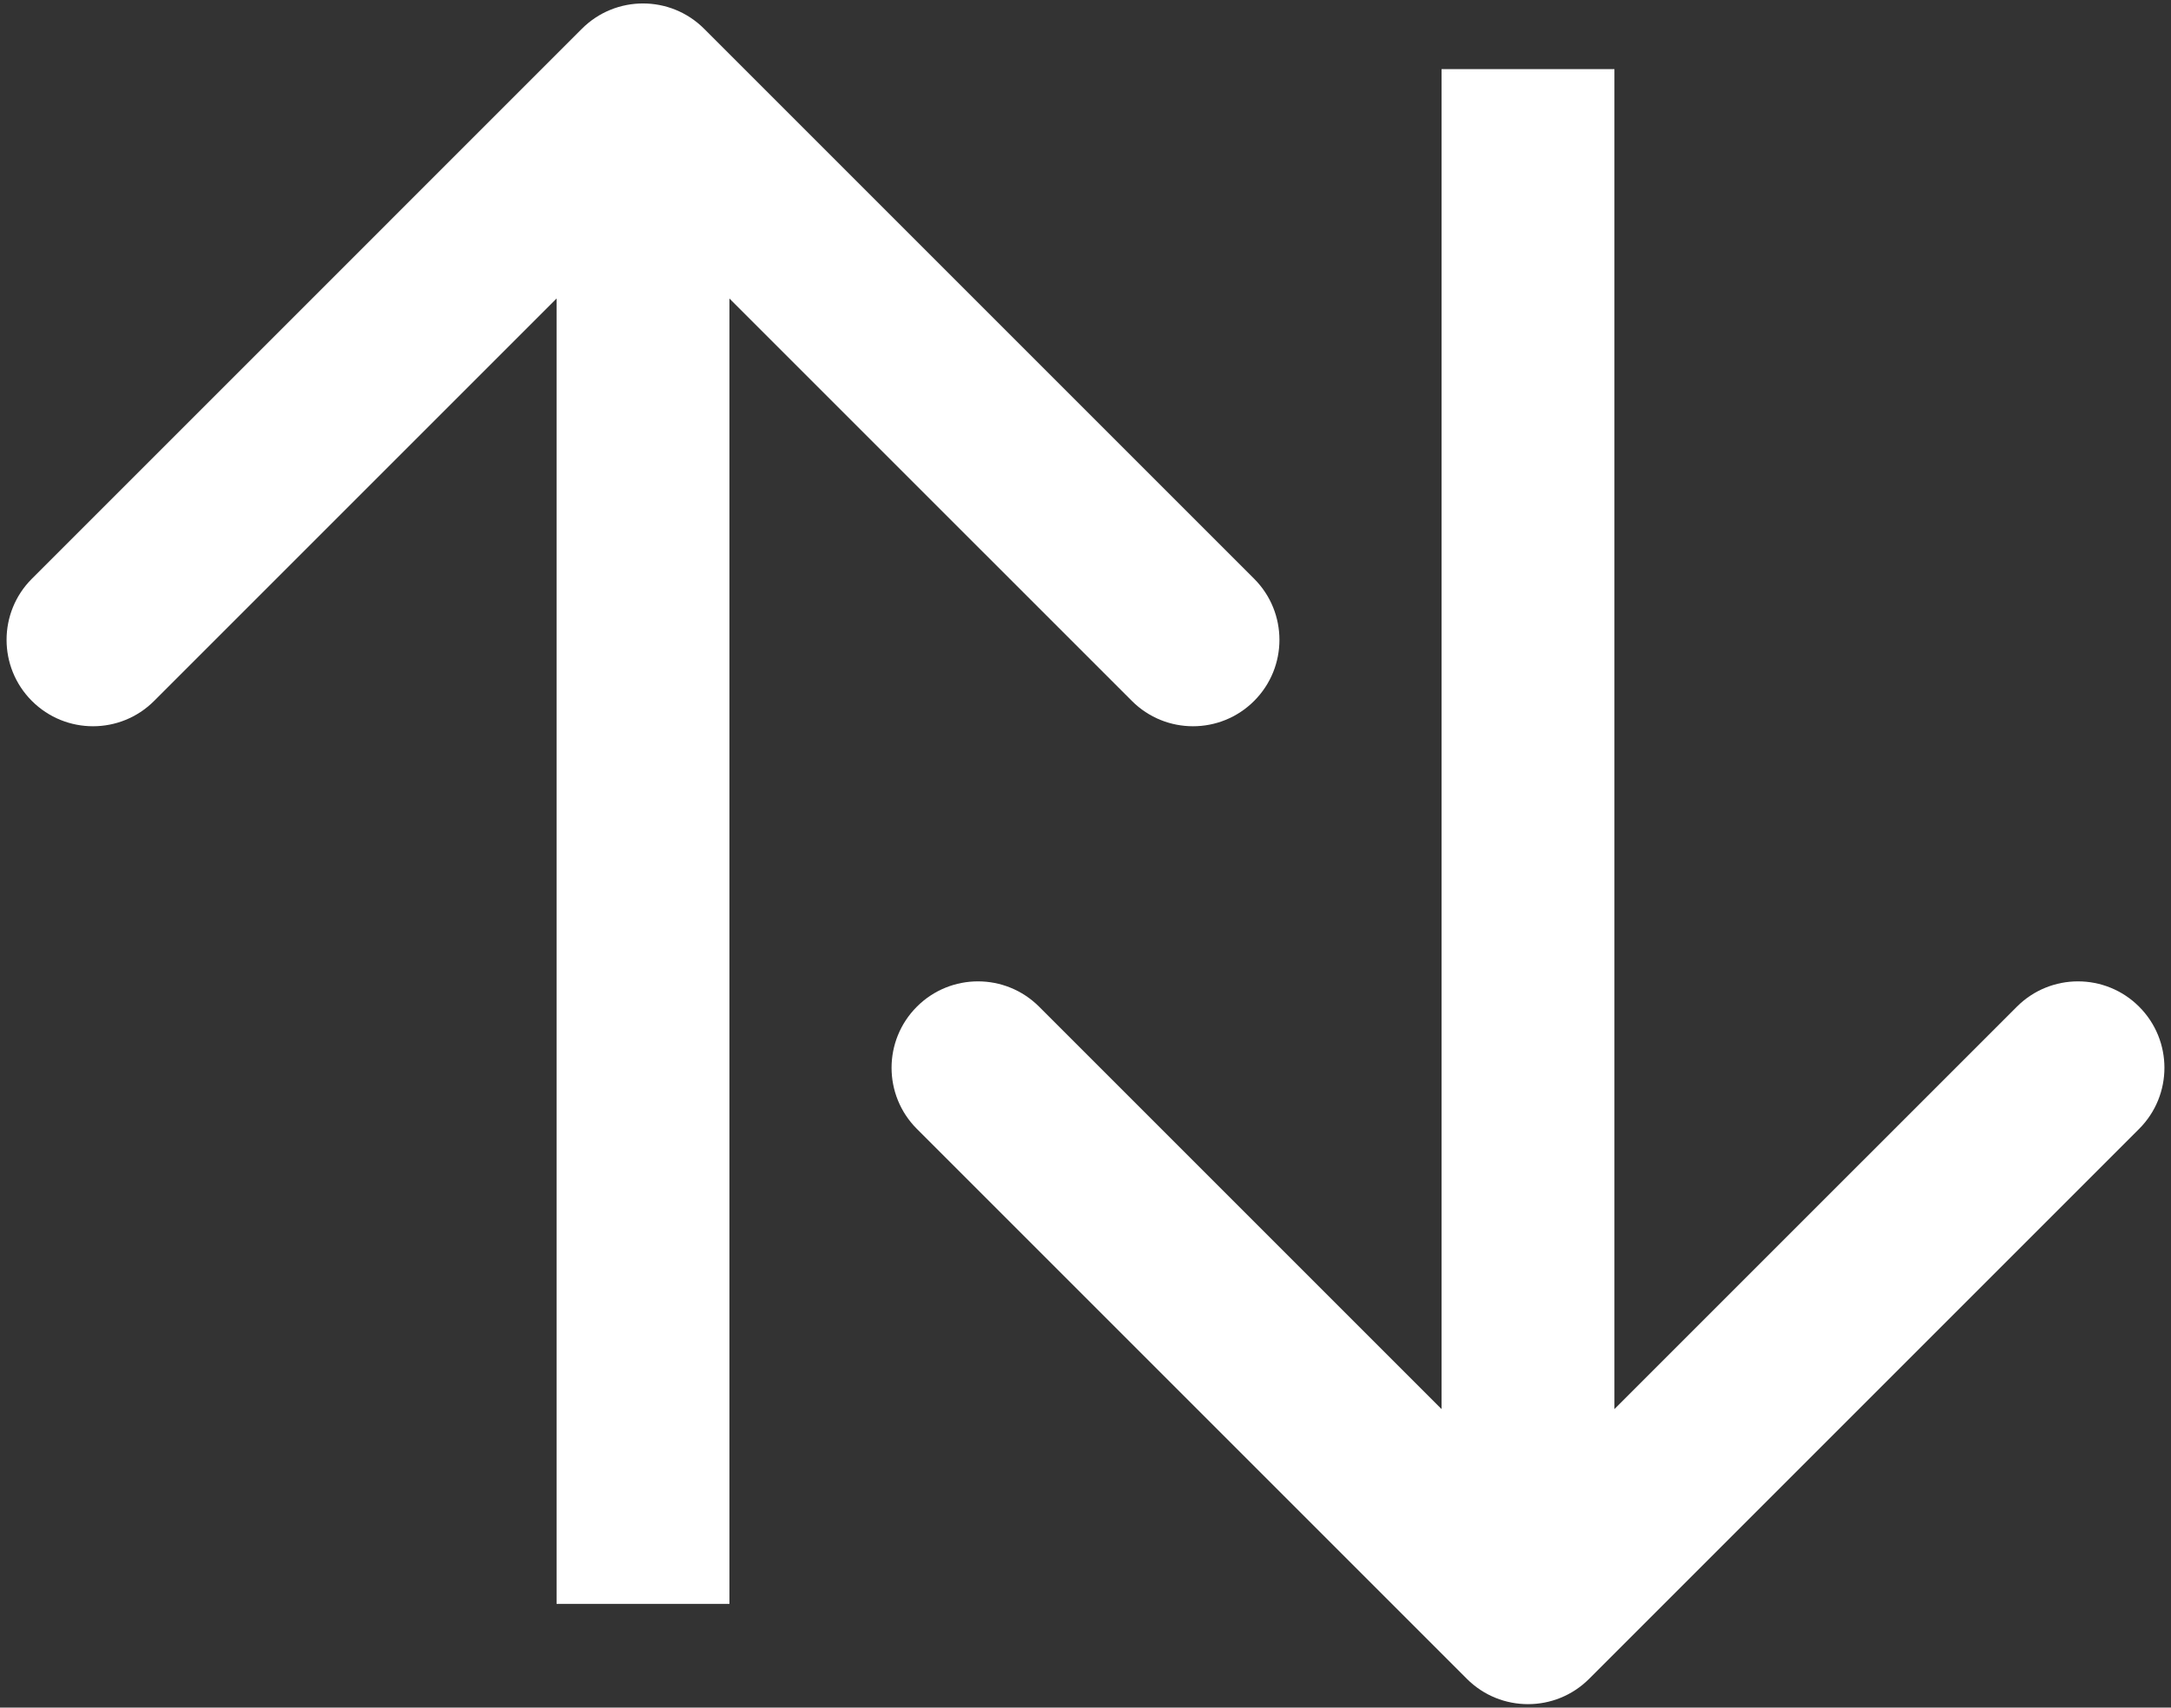 <svg width="314" height="247" viewBox="0 0 314 247" fill="none" xmlns="http://www.w3.org/2000/svg">
<rect x="0" y="0" width="314" height="247" fill="#333333" stroke="none"/>
<path id="upload" d="M101.839 4.161C96.957 -0.72 89.043 -0.72 84.161 4.161L4.612 83.711C-0.27 88.592 -0.27 96.507 4.612 101.388C9.493 106.27 17.408 106.27 22.289 101.388L93 30.678L163.711 101.388C168.592 106.27 176.507 106.27 181.388 101.388C186.27 96.507 186.27 88.592 181.388 83.711L101.839 4.161ZM105.5 232L105.5 13H80.5L80.5 232H105.5Z" fill="white"/>
<path id="download" d="M229.839 242.839C224.957 247.72 217.043 247.72 212.161 242.839L132.612 163.289C127.73 158.408 127.73 150.493 132.612 145.612C137.493 140.73 145.408 140.73 150.289 145.612L221 216.322L291.711 145.612C296.592 140.73 304.507 140.73 309.388 145.612C314.27 150.493 314.27 158.408 309.388 163.289L229.839 242.839ZM233.5 10L233.5 234H208.5L208.5 10L233.5 10Z" fill="white"/>
</svg>
